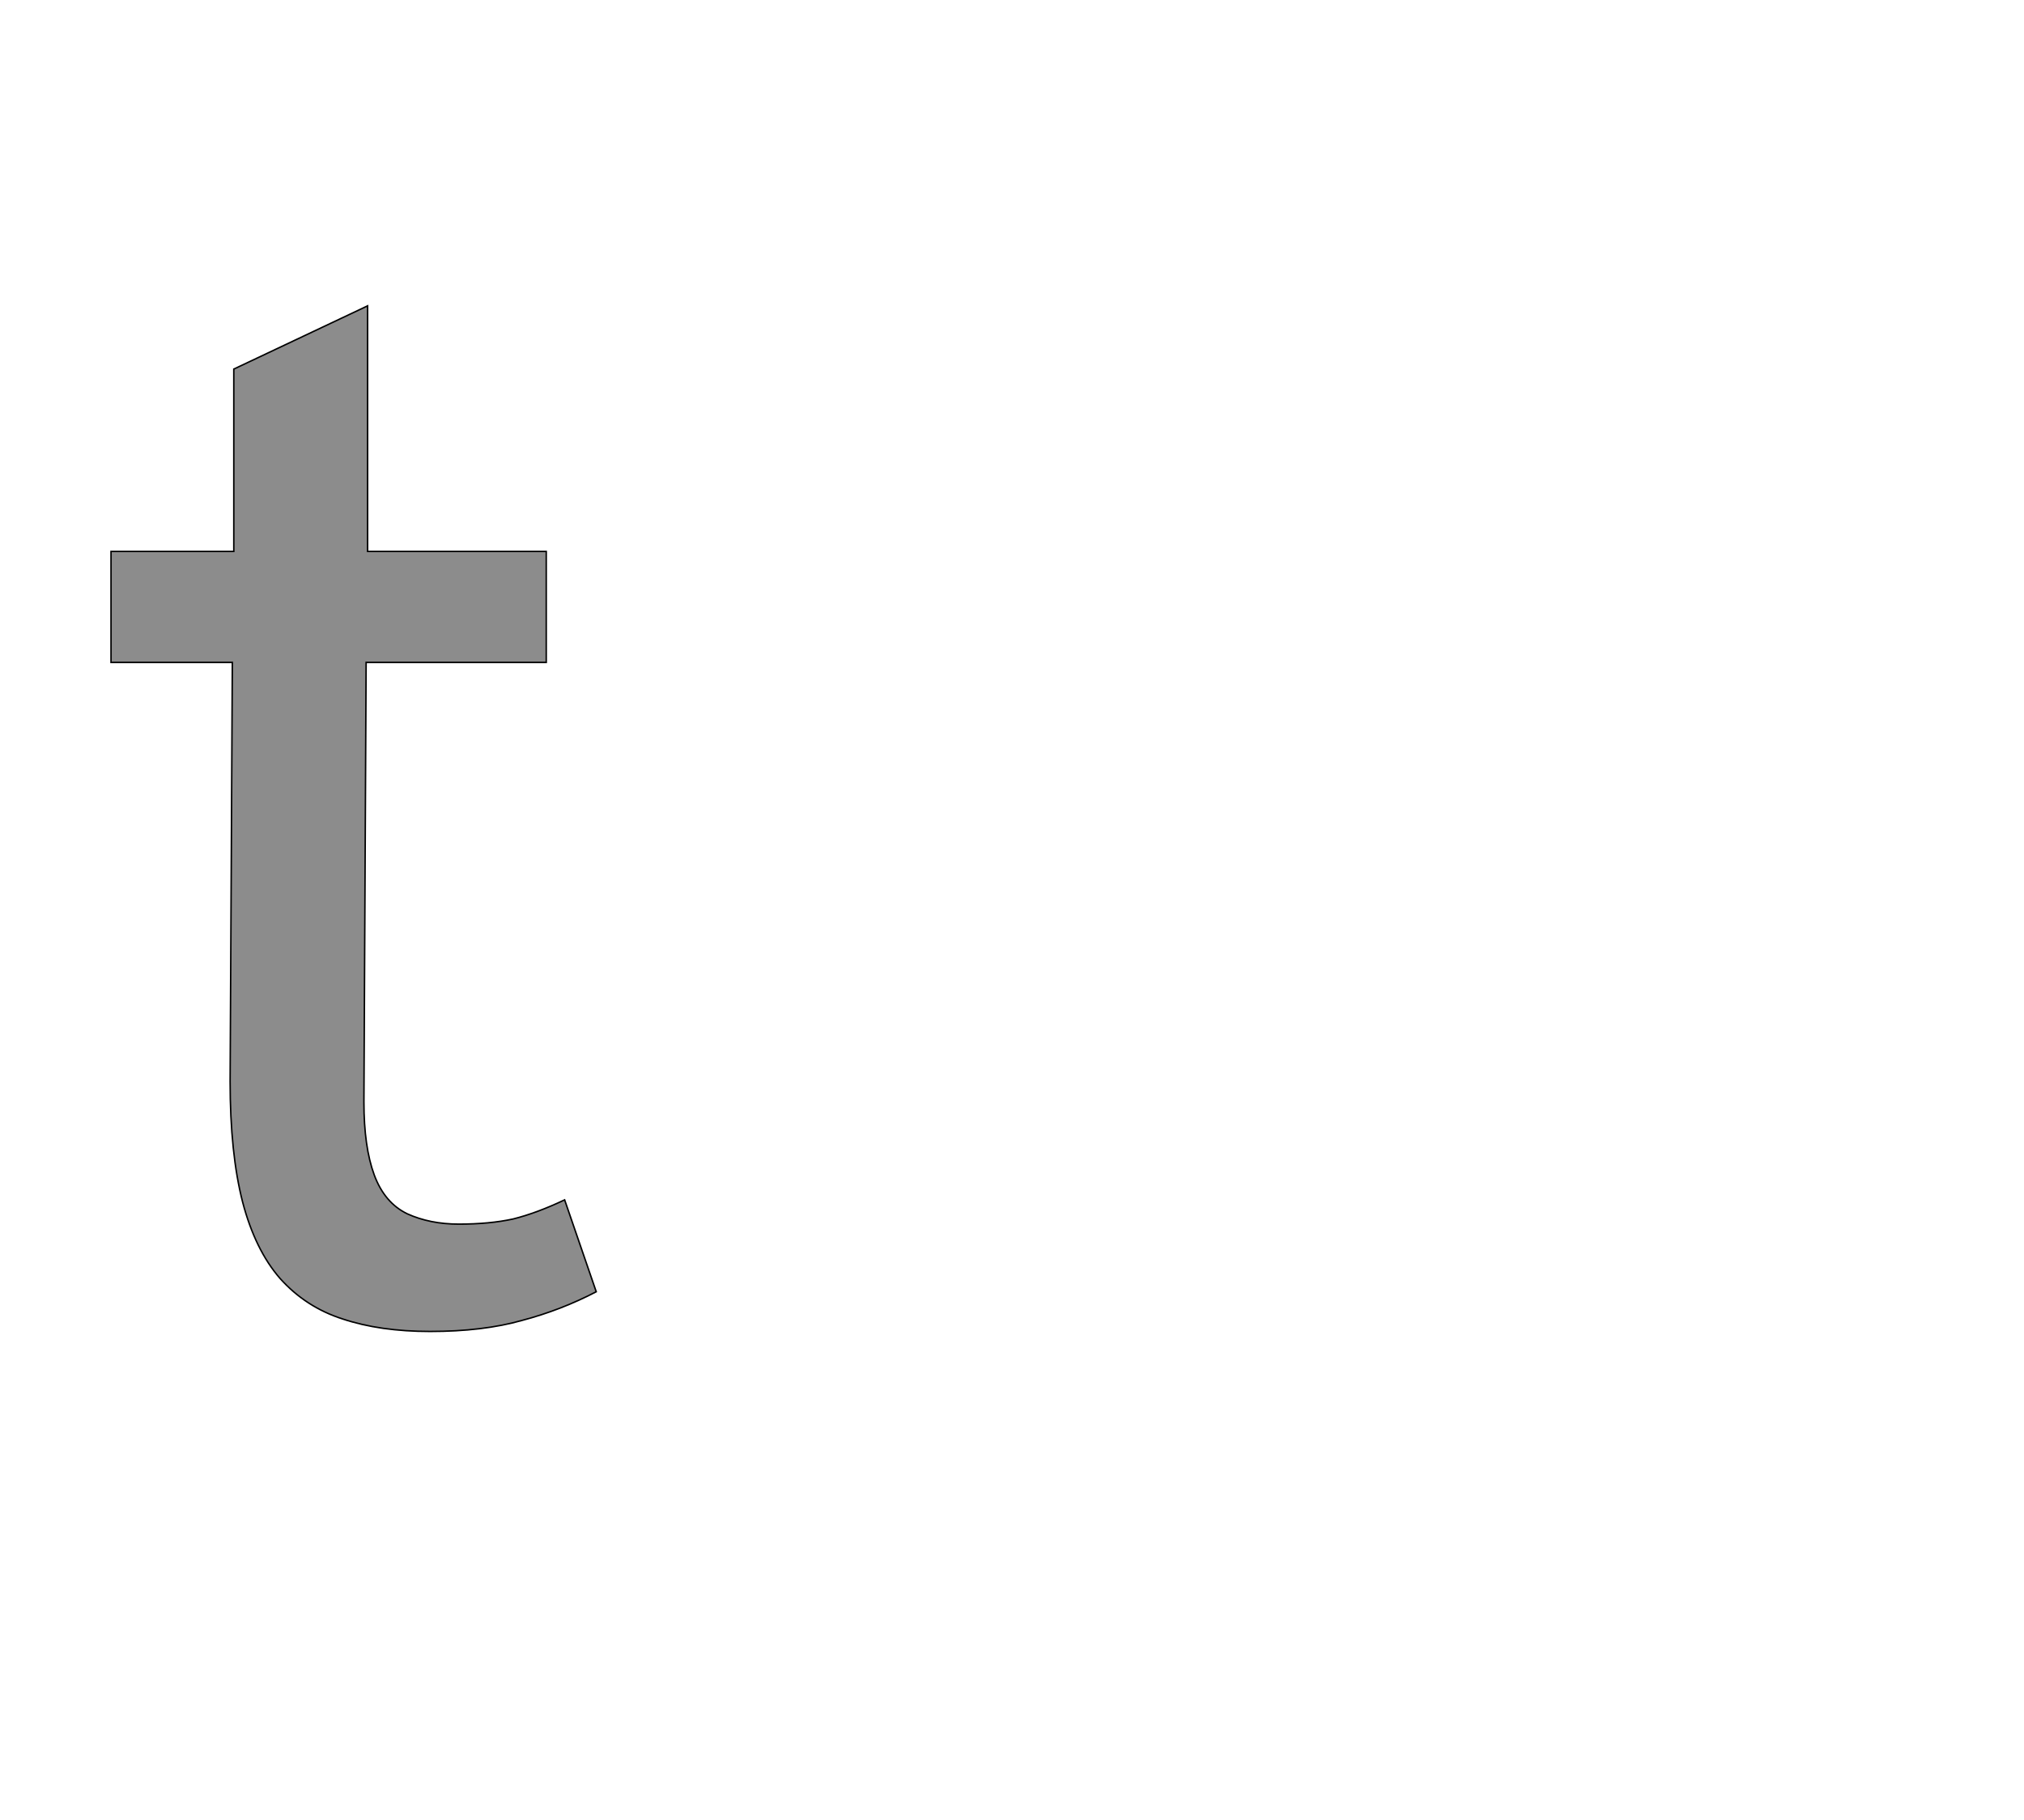 <!--
BEGIN METADATA

BBOX_X_MIN 51
BBOX_Y_MIN -25
BBOX_X_MAX 711
BBOX_Y_MAX 1370
WIDTH 660
HEIGHT 1395
H_BEARING_X 51
H_BEARING_Y 1370
H_ADVANCE 762
V_BEARING_X -330
V_BEARING_Y 316
V_ADVANCE 2027
ORIGIN_X 0
ORIGIN_Y 0

END METADATA
-->

<svg width='2753px' height='2475px' xmlns='http://www.w3.org/2000/svg' version='1.1'>

 <!-- make sure glyph is visible within svg window -->
 <g fill-rule='nonzero'  transform='translate(100 1786)'>

  <!-- draw actual outline using lines and Bezier curves-->
  <path fill='black' stroke='black' fill-opacity='0.45'  stroke-width='2'  d='
 M 400,-1036
 L 643,-1036
 L 643,-885
 L 398,-885
 L 395,-287
 Q 395,-226 409,-188
 Q 423,-150 454,-135
 Q 485,-121 524,-121
 Q 566,-121 598,-128
 Q 630,-136 668,-154
 L 711,-29
 Q 663,-4 610,10
 Q 557,25 485,25
 Q 417,25 366,8
 Q 316,-8 281,-47
 Q 247,-86 230,-151
 Q 213,-217 213,-315
 L 216,-885
 L 51,-885
 L 51,-1036
 L 218,-1036
 L 218,-1284
 L 400,-1370
 L 400,-1036
 Z

  '/>
 </g>
</svg>
